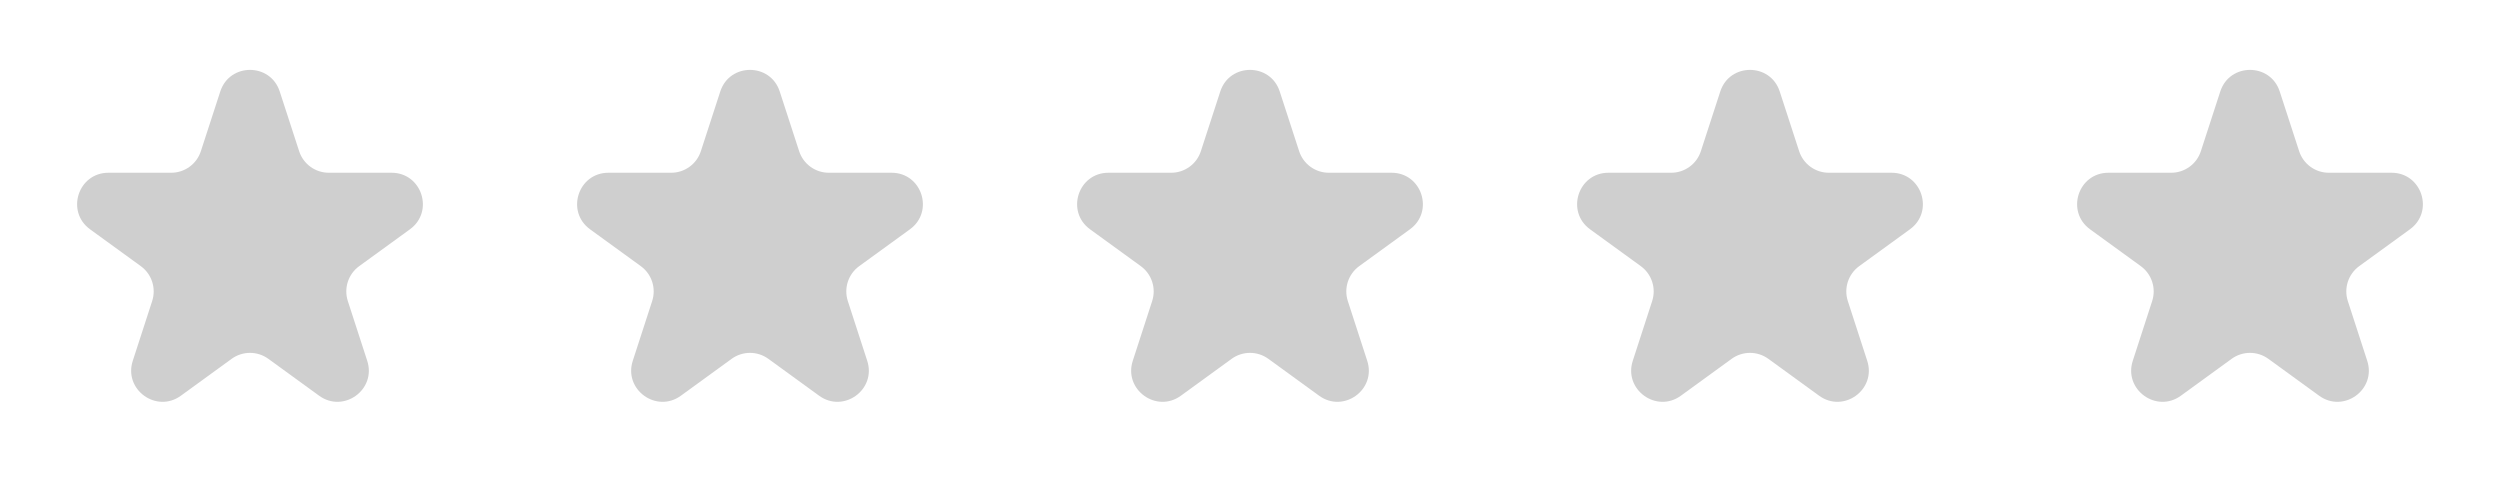 <svg width="80" height="16" viewBox="0 0 80 16" fill="none" xmlns="http://www.w3.org/2000/svg">
<path d="M7.049 2.927C7.348 2.006 8.652 2.006 8.951 2.927L9.572 4.837C9.705 5.249 10.089 5.528 10.523 5.528H12.531C13.499 5.528 13.902 6.767 13.119 7.337L11.494 8.517C11.143 8.772 10.997 9.223 11.131 9.635L11.751 11.545C12.051 12.466 10.996 13.232 10.212 12.663L8.588 11.483C8.237 11.228 7.763 11.228 7.412 11.483L5.788 12.663C5.004 13.232 3.949 12.466 4.249 11.545L4.869 9.635C5.003 9.223 4.857 8.772 4.506 8.517L2.881 7.337C2.098 6.767 2.501 5.528 3.469 5.528H5.477C5.911 5.528 6.295 5.249 6.428 4.837L7.049 2.927Z" fill="#CFCFCF"/>
<path d="M23.049 2.927C23.348 2.006 24.652 2.006 24.951 2.927L25.572 4.837C25.706 5.249 26.089 5.528 26.523 5.528H28.531C29.5 5.528 29.902 6.767 29.119 7.337L27.494 8.517C27.143 8.772 26.997 9.223 27.131 9.635L27.751 11.545C28.051 12.466 26.996 13.232 26.212 12.663L24.588 11.483C24.237 11.228 23.763 11.228 23.412 11.483L21.788 12.663C21.004 13.232 19.949 12.466 20.249 11.545L20.869 9.635C21.003 9.223 20.857 8.772 20.506 8.517L18.881 7.337C18.098 6.767 18.5 5.528 19.469 5.528H21.477C21.911 5.528 22.294 5.249 22.428 4.837L23.049 2.927Z" fill="#CFCFCF"/>
<path d="M39.049 2.927C39.348 2.006 40.652 2.006 40.951 2.927L41.572 4.837C41.706 5.249 42.089 5.528 42.523 5.528H44.531C45.499 5.528 45.902 6.767 45.119 7.337L43.494 8.517C43.144 8.772 42.997 9.223 43.131 9.635L43.751 11.545C44.051 12.466 42.996 13.232 42.212 12.663L40.588 11.483C40.237 11.228 39.763 11.228 39.412 11.483L37.788 12.663C37.004 13.232 35.949 12.466 36.249 11.545L36.869 9.635C37.003 9.223 36.856 8.772 36.506 8.517L34.881 7.337C34.098 6.767 34.501 5.528 35.469 5.528H37.477C37.911 5.528 38.294 5.249 38.428 4.837L39.049 2.927Z" fill="#CFCFCF"/>
<path d="M55.049 2.927C55.348 2.006 56.652 2.006 56.951 2.927L57.572 4.837C57.706 5.249 58.089 5.528 58.523 5.528H60.531C61.499 5.528 61.902 6.767 61.119 7.337L59.494 8.517C59.144 8.772 58.997 9.223 59.131 9.635L59.751 11.545C60.051 12.466 58.996 13.232 58.212 12.663L56.588 11.483C56.237 11.228 55.763 11.228 55.412 11.483L53.788 12.663C53.004 13.232 51.949 12.466 52.249 11.545L52.869 9.635C53.003 9.223 52.856 8.772 52.506 8.517L50.881 7.337C50.098 6.767 50.501 5.528 51.469 5.528H53.477C53.911 5.528 54.294 5.249 54.428 4.837L55.049 2.927Z" fill="#CFCFCF"/>
<path d="M71.049 2.927C71.348 2.006 72.652 2.006 72.951 2.927L73.572 4.837C73.706 5.249 74.089 5.528 74.523 5.528H76.531C77.499 5.528 77.902 6.767 77.119 7.337L75.494 8.517C75.144 8.772 74.997 9.223 75.131 9.635L75.751 11.545C76.051 12.466 74.996 13.232 74.212 12.663L72.588 11.483C72.237 11.228 71.763 11.228 71.412 11.483L69.788 12.663C69.004 13.232 67.949 12.466 68.249 11.545L68.869 9.635C69.003 9.223 68.856 8.772 68.506 8.517L66.881 7.337C66.098 6.767 66.501 5.528 67.469 5.528H69.477C69.911 5.528 70.294 5.249 70.428 4.837L71.049 2.927Z" fill="#CFCFCF"/>
</svg>
